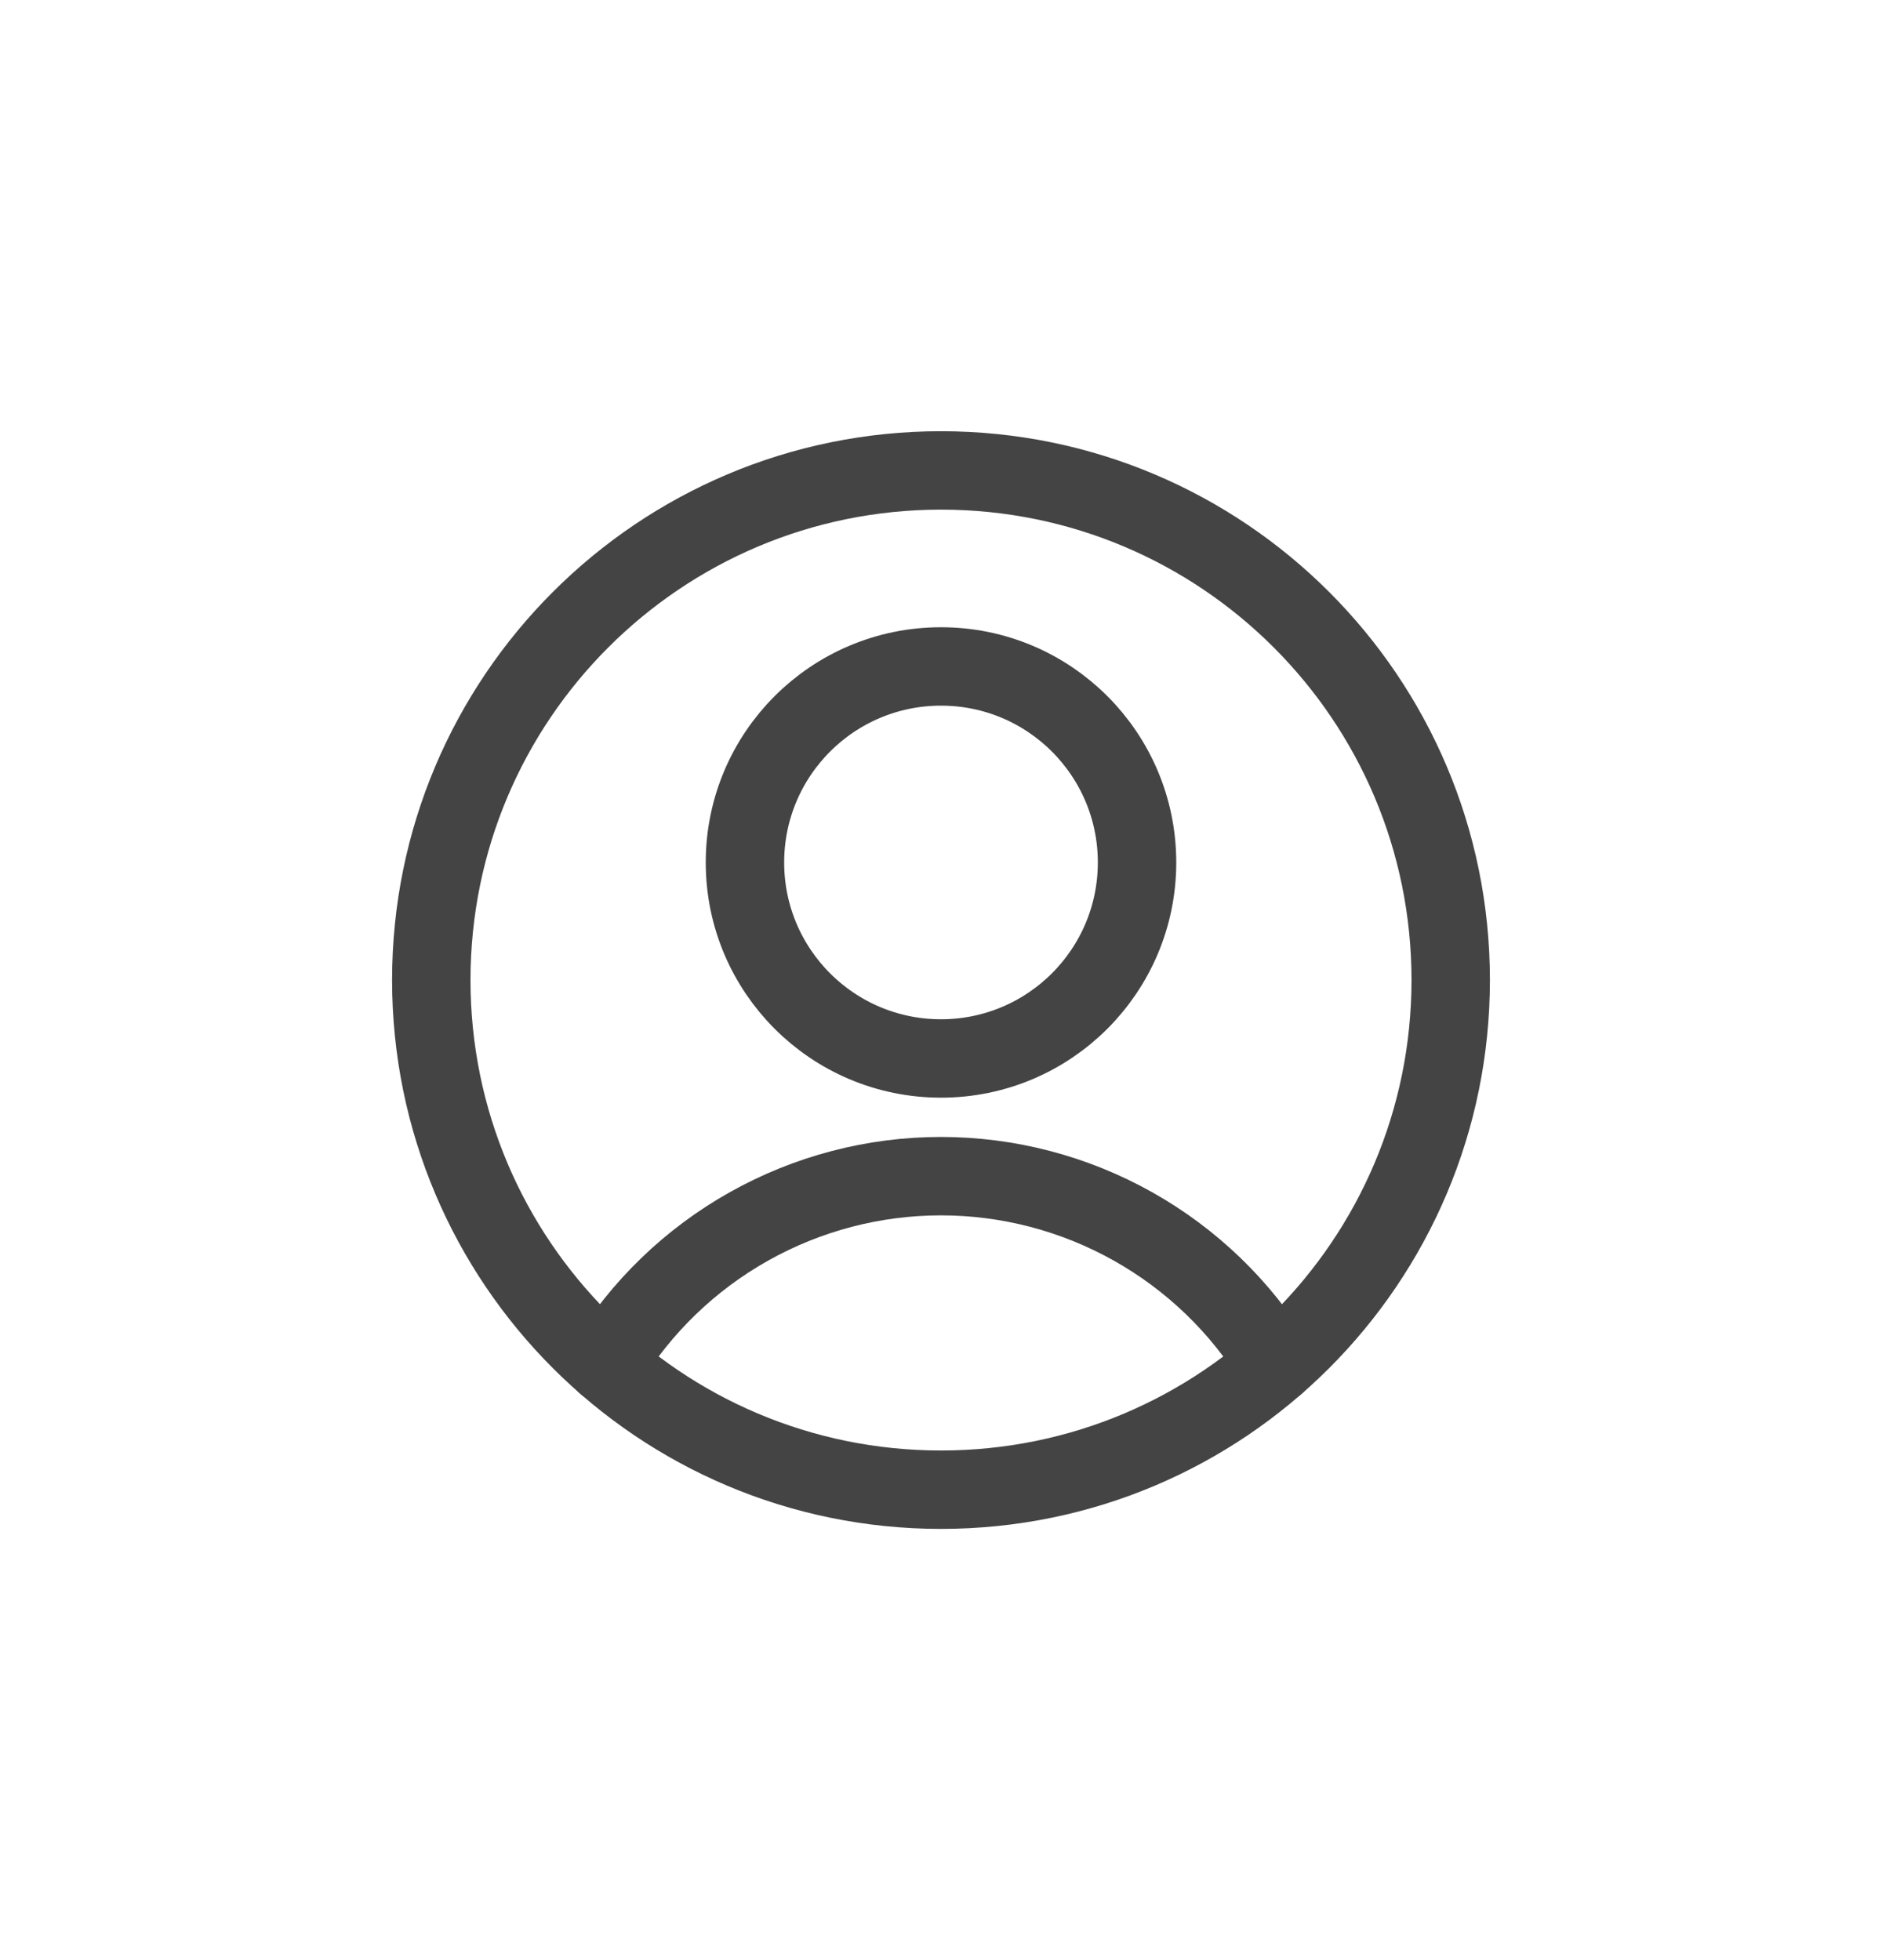 <svg width="24" height="25" viewBox="0 0 24 25" fill="none" xmlns="http://www.w3.org/2000/svg">
<path d="M12 13.5C13.381 13.5 14.5 12.381 14.5 11C14.5 9.619 13.381 8.5 12 8.5C10.619 8.5 9.5 9.619 9.5 11C9.5 12.381 10.619 13.5 12 13.5Z" stroke="#454444" stroke-linecap="round" stroke-linejoin="round"/>
<path d="M7.729 17.4C8.176 16.667 8.803 16.062 9.551 15.642C10.299 15.222 11.142 15.001 11.999 15.001C12.857 15.001 13.7 15.222 14.448 15.642C15.196 16.062 15.823 16.667 16.27 17.4" stroke="#454444" stroke-linecap="round" stroke-linejoin="round"/>
<path d="M12 19C15.59 19 18.5 16.09 18.5 12.5C18.5 8.91 15.59 6 12 6C8.41 6 5.5 8.91 5.5 12.5C5.5 16.09 8.41 19 12 19Z" stroke="#454444" stroke-linecap="round" stroke-linejoin="round"/>
</svg>
